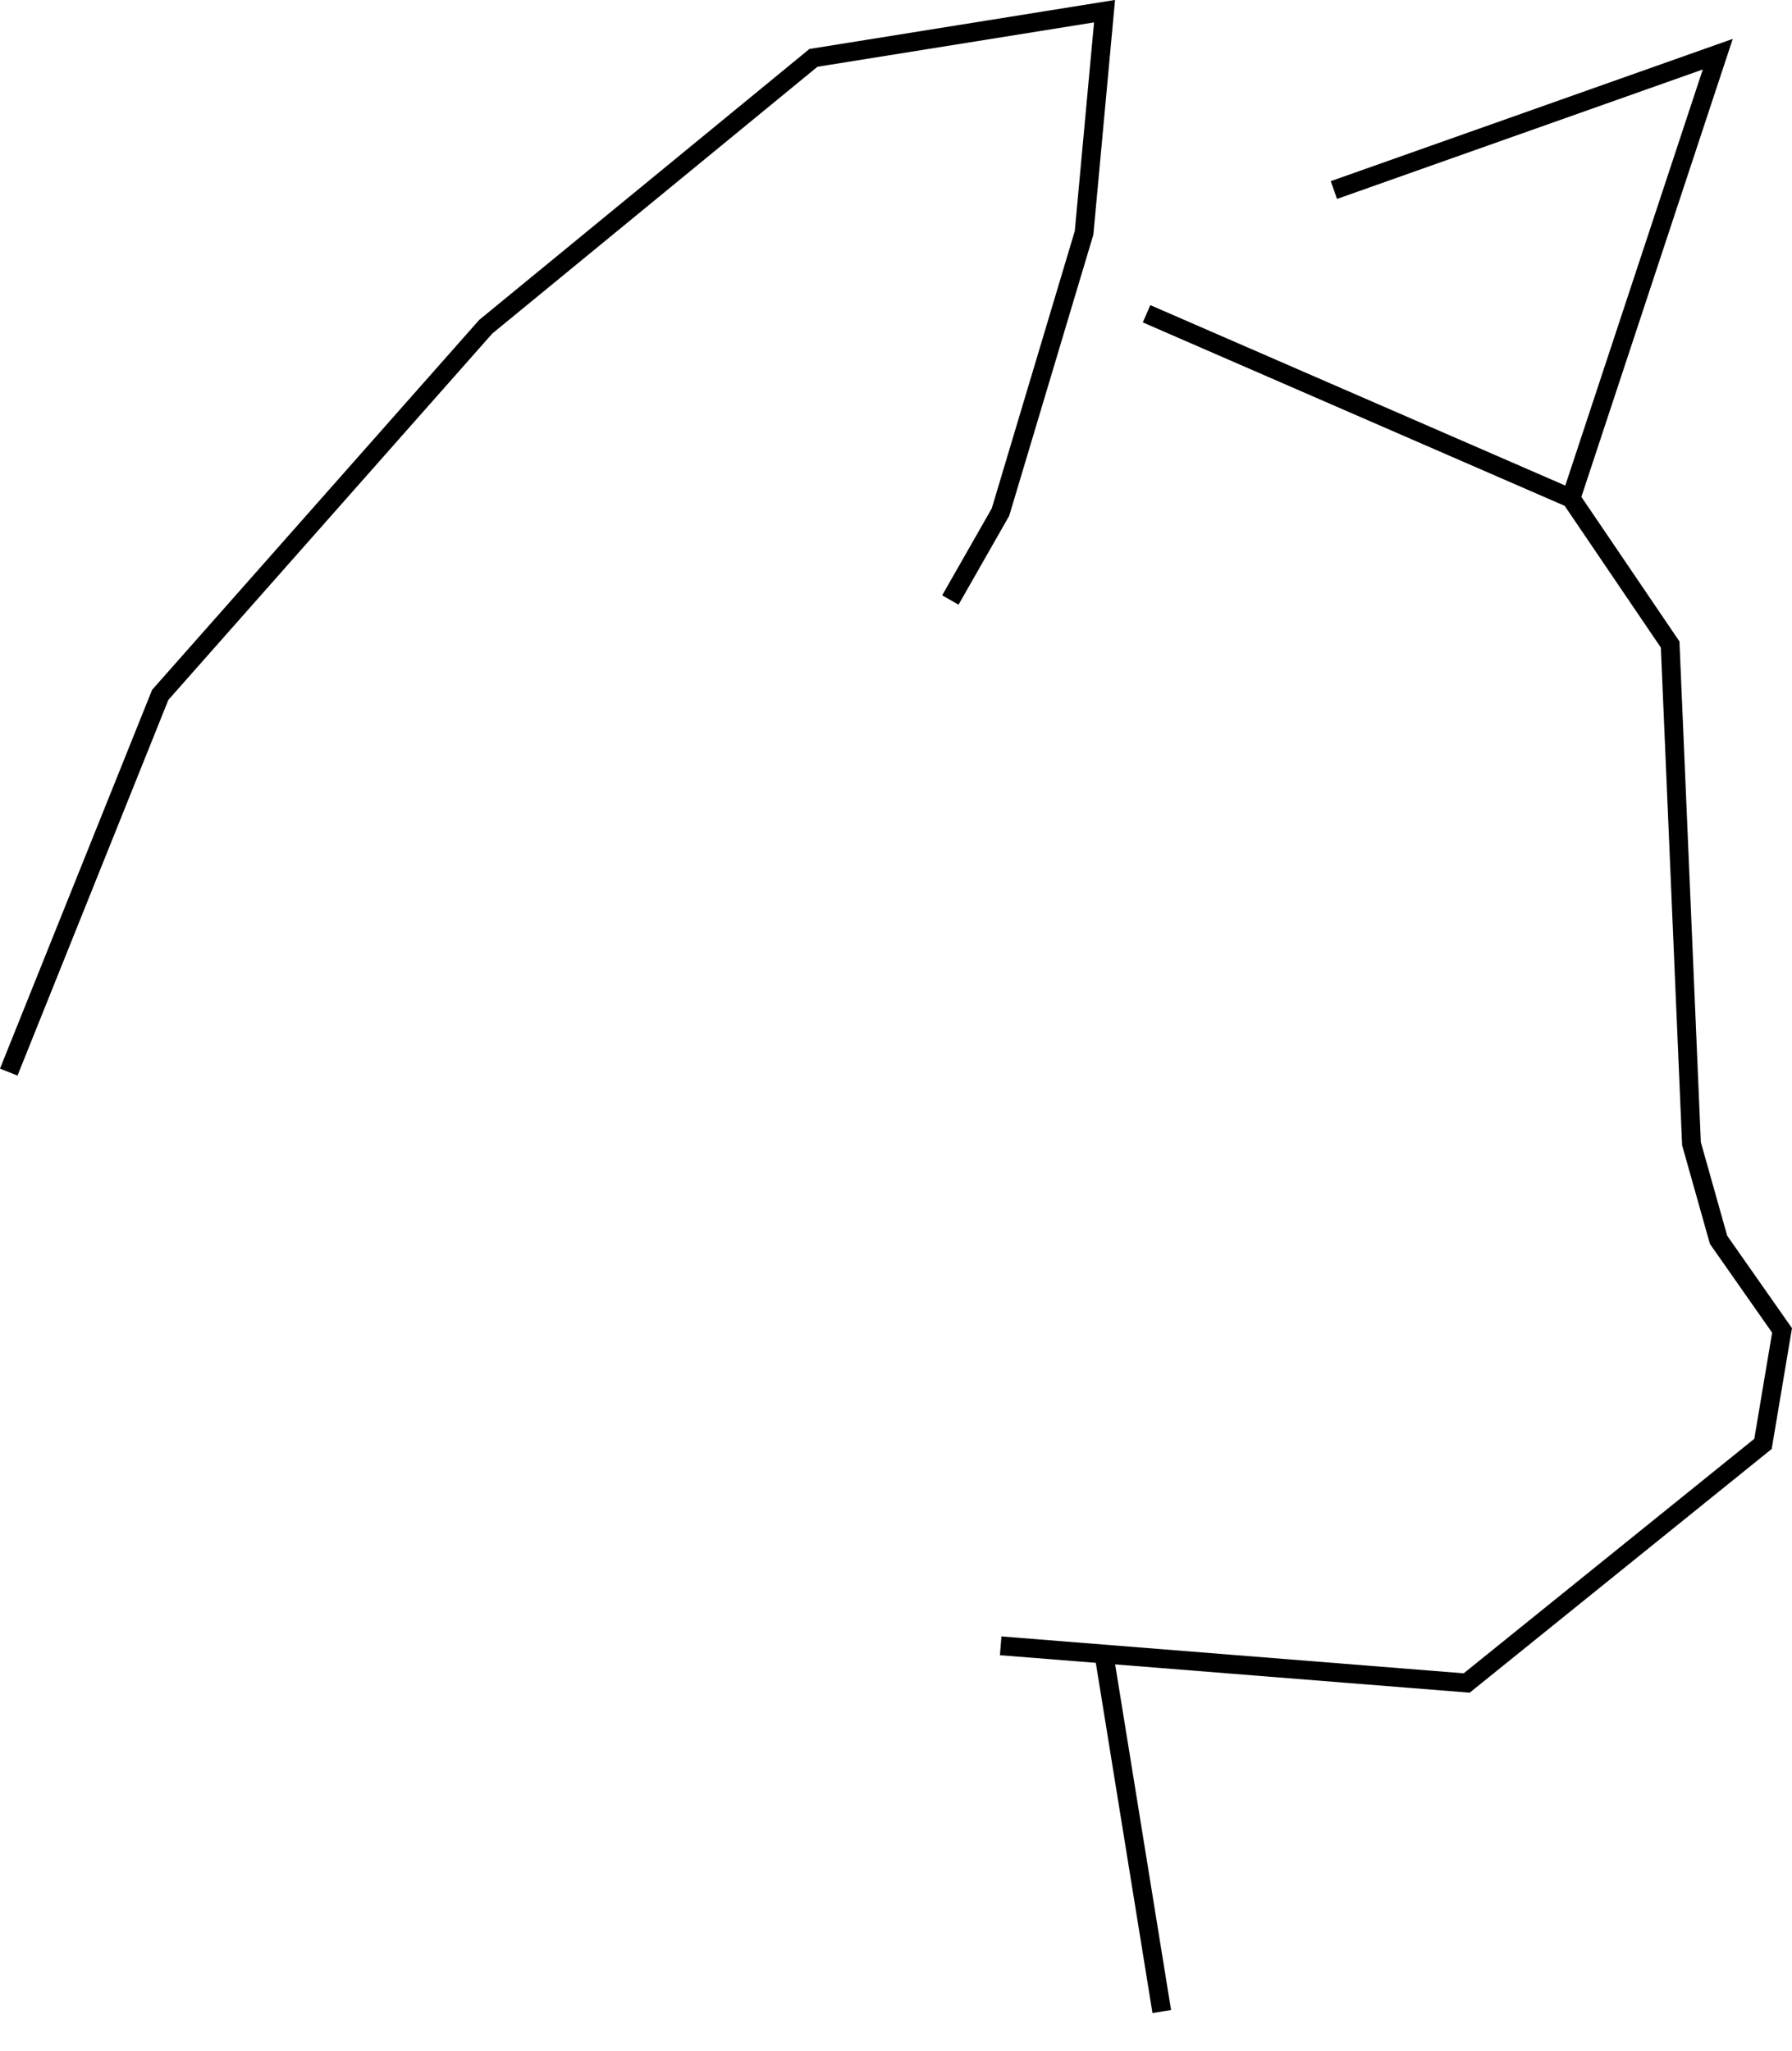 <?xml version="1.0" encoding="UTF-8" standalone="no"?>
<!-- Created with Inkscape (http://www.inkscape.org/) -->

<svg
   width="25.207mm"
   height="28.849mm"
   viewBox="0 0 25.207 28.849"
   version="1.1"
   id="svg5"
   sodipodi:docname="cat2.svg"
   inkscape:version="1.1.2 (0a00cf5339, 2022-02-04)"
   xmlns:inkscape="http://www.inkscape.org/namespaces/inkscape"
   xmlns:sodipodi="http://sodipodi.sourceforge.net/DTD/sodipodi-0.dtd"
   xmlns="http://www.w3.org/2000/svg"
   xmlns:svg="http://www.w3.org/2000/svg">
  <sodipodi:namedview
     id="namedview7"
     pagecolor="#ffffff"
     bordercolor="#666666"
     borderopacity="1.0"
     inkscape:pageshadow="2"
     inkscape:pageopacity="0.0"
     inkscape:pagecheckerboard="0"
     inkscape:document-units="mm"
     showgrid="false"
     inkscape:zoom="2.5726375"
     inkscape:cx="38.287555"
     inkscape:cy="67.829221"
     inkscape:window-width="1836"
     inkscape:window-height="1016"
     inkscape:window-x="0"
     inkscape:window-y="0"
     inkscape:window-maximized="1"
     inkscape:current-layer="layer1" />
  <defs
     id="defs2" />
  <g
     inkscape:label="Calque 1"
     inkscape:groupmode="layer"
     id="layer1"
     transform="translate(-72.481,-81.518)">
    <path
       style="fill:none;stroke:#000000;stroke-width:0.265px;stroke-linecap:butt;stroke-linejoin:miter;stroke-opacity:1"
       d="m 72.604,96.597 2.131,-5.306 4.579,-5.178 4.609,-3.781 4.095,-0.657 -0.288,3.118 -1.176,3.928 -0.705,1.236"
       id="path54"
       sodipodi:nodetypes="cccccccc" />
    <path
       style="fill:none;stroke:#000000;stroke-width:0.265px;stroke-linecap:butt;stroke-linejoin:miter;stroke-opacity:1"
       d="m 91.244,84.191 5.4,-1.911 -2.065,6.247 1.395,2.056 0.3,7.021 0.381,1.352 0.893,1.274 -0.268,1.596 -4.168,3.363 -6.555,-0.523"
       id="path298"
       sodipodi:nodetypes="cccccccccc" />
    <path
       style="fill:none;stroke:#000000;stroke-width:0.265px;stroke-linecap:butt;stroke-linejoin:miter;stroke-opacity:1"
       d="m 88.609,85.931 5.971,2.596"
       id="path333" />
    <path
       style="fill:none;stroke:#000000;stroke-width:0.265px;stroke-linecap:butt;stroke-linejoin:miter;stroke-opacity:1"
       d="m 88.014,104.81 0.809,5"
       id="path368" />
  </g>
</svg>
